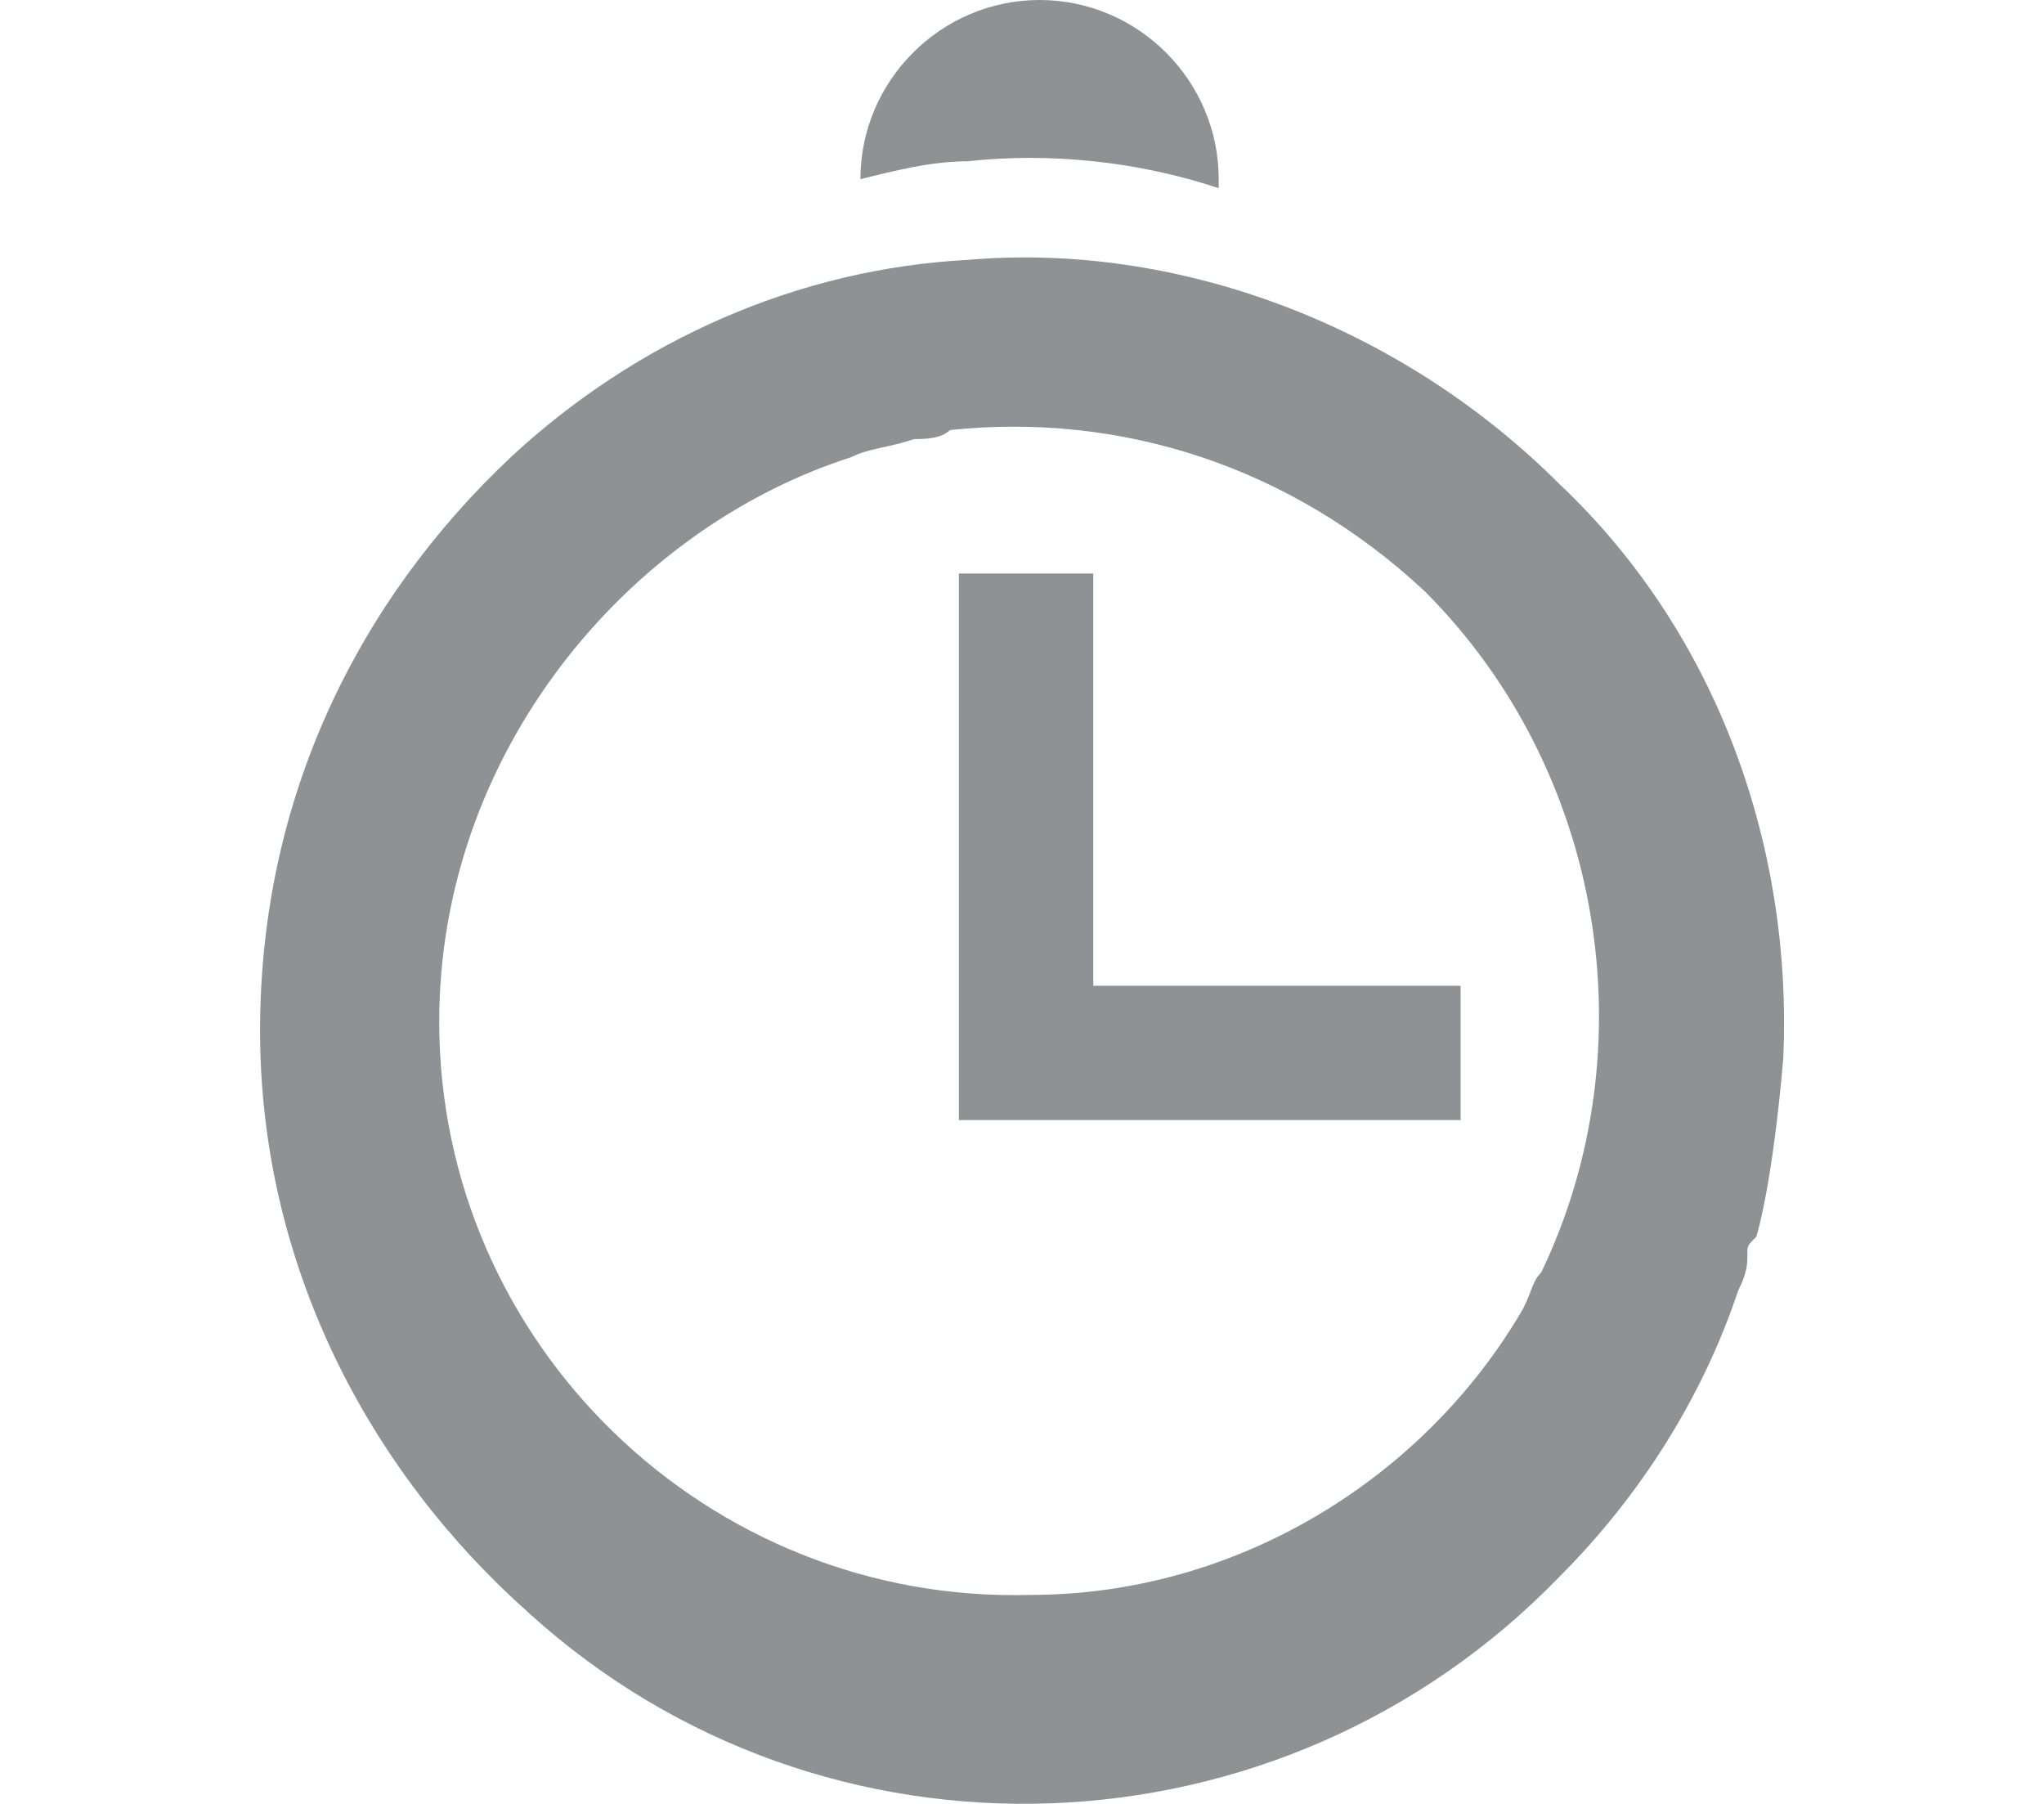 <?xml version="1.0" encoding="utf-8"?>
<!-- Generator: Adobe Illustrator 24.1.1, SVG Export Plug-In . SVG Version: 6.00 Build 0)  -->
<svg version="1.1" id="Слой_1" xmlns="http://www.w3.org/2000/svg" xmlns:xlink="http://www.w3.org/1999/xlink" x="0px" y="0px"
	 width="17px" height="15px" viewBox="0 0 17 15" style="enable-background:new 0 0 17 15;" xml:space="preserve">
<style type="text/css">
	.st0{fill:#8F9295;}
</style>
<g>
	<path class="st0" d="M14.533,10.432c0-0.075,0-0.075,0.075-0.149c0.149-0.522,0.224-1.49,0.224-1.49
		c0.075-1.714-0.522-3.502-1.863-4.769C11.626,2.683,9.764,2.012,8.05,2.161l0,0C6.634,2.235,5.293,2.832,4.25,3.8l0,0l0,0
		C2.983,4.992,2.163,6.632,2.163,8.569c0,1.937,0.894,3.651,2.235,4.843l0,0c2.459,2.235,6.259,2.086,8.569-0.298
		c0.671-0.671,1.192-1.49,1.49-2.384C14.533,10.581,14.533,10.506,14.533,10.432z M3.653,8.495c0-2.235,1.565-4.098,3.428-4.694
		C7.23,3.726,7.379,3.726,7.603,3.651c0.075,0,0.224,0,0.298-0.075c1.416-0.149,2.832,0.298,3.949,1.341
		c1.49,1.49,1.863,3.8,0.969,5.663c-0.075,0.075-0.075,0.149-0.149,0.298l0,0c-0.82,1.416-2.384,2.384-4.098,2.384
		C5.889,13.338,3.653,11.177,3.653,8.495z"/>
	<polygon class="st0" points="12.148,9.314 7.975,9.314 7.975,4.769 9.093,4.769 9.093,8.197 12.148,8.197 	"/>
	<path class="st0" d="M8.05,1.341c0.671-0.075,1.416,0,2.086,0.224c0,0,0,0,0-0.075c0-0.82-0.671-1.49-1.49-1.49
		s-1.49,0.671-1.49,1.49C7.454,1.416,7.752,1.341,8.05,1.341z"/>
</g>
</svg>
